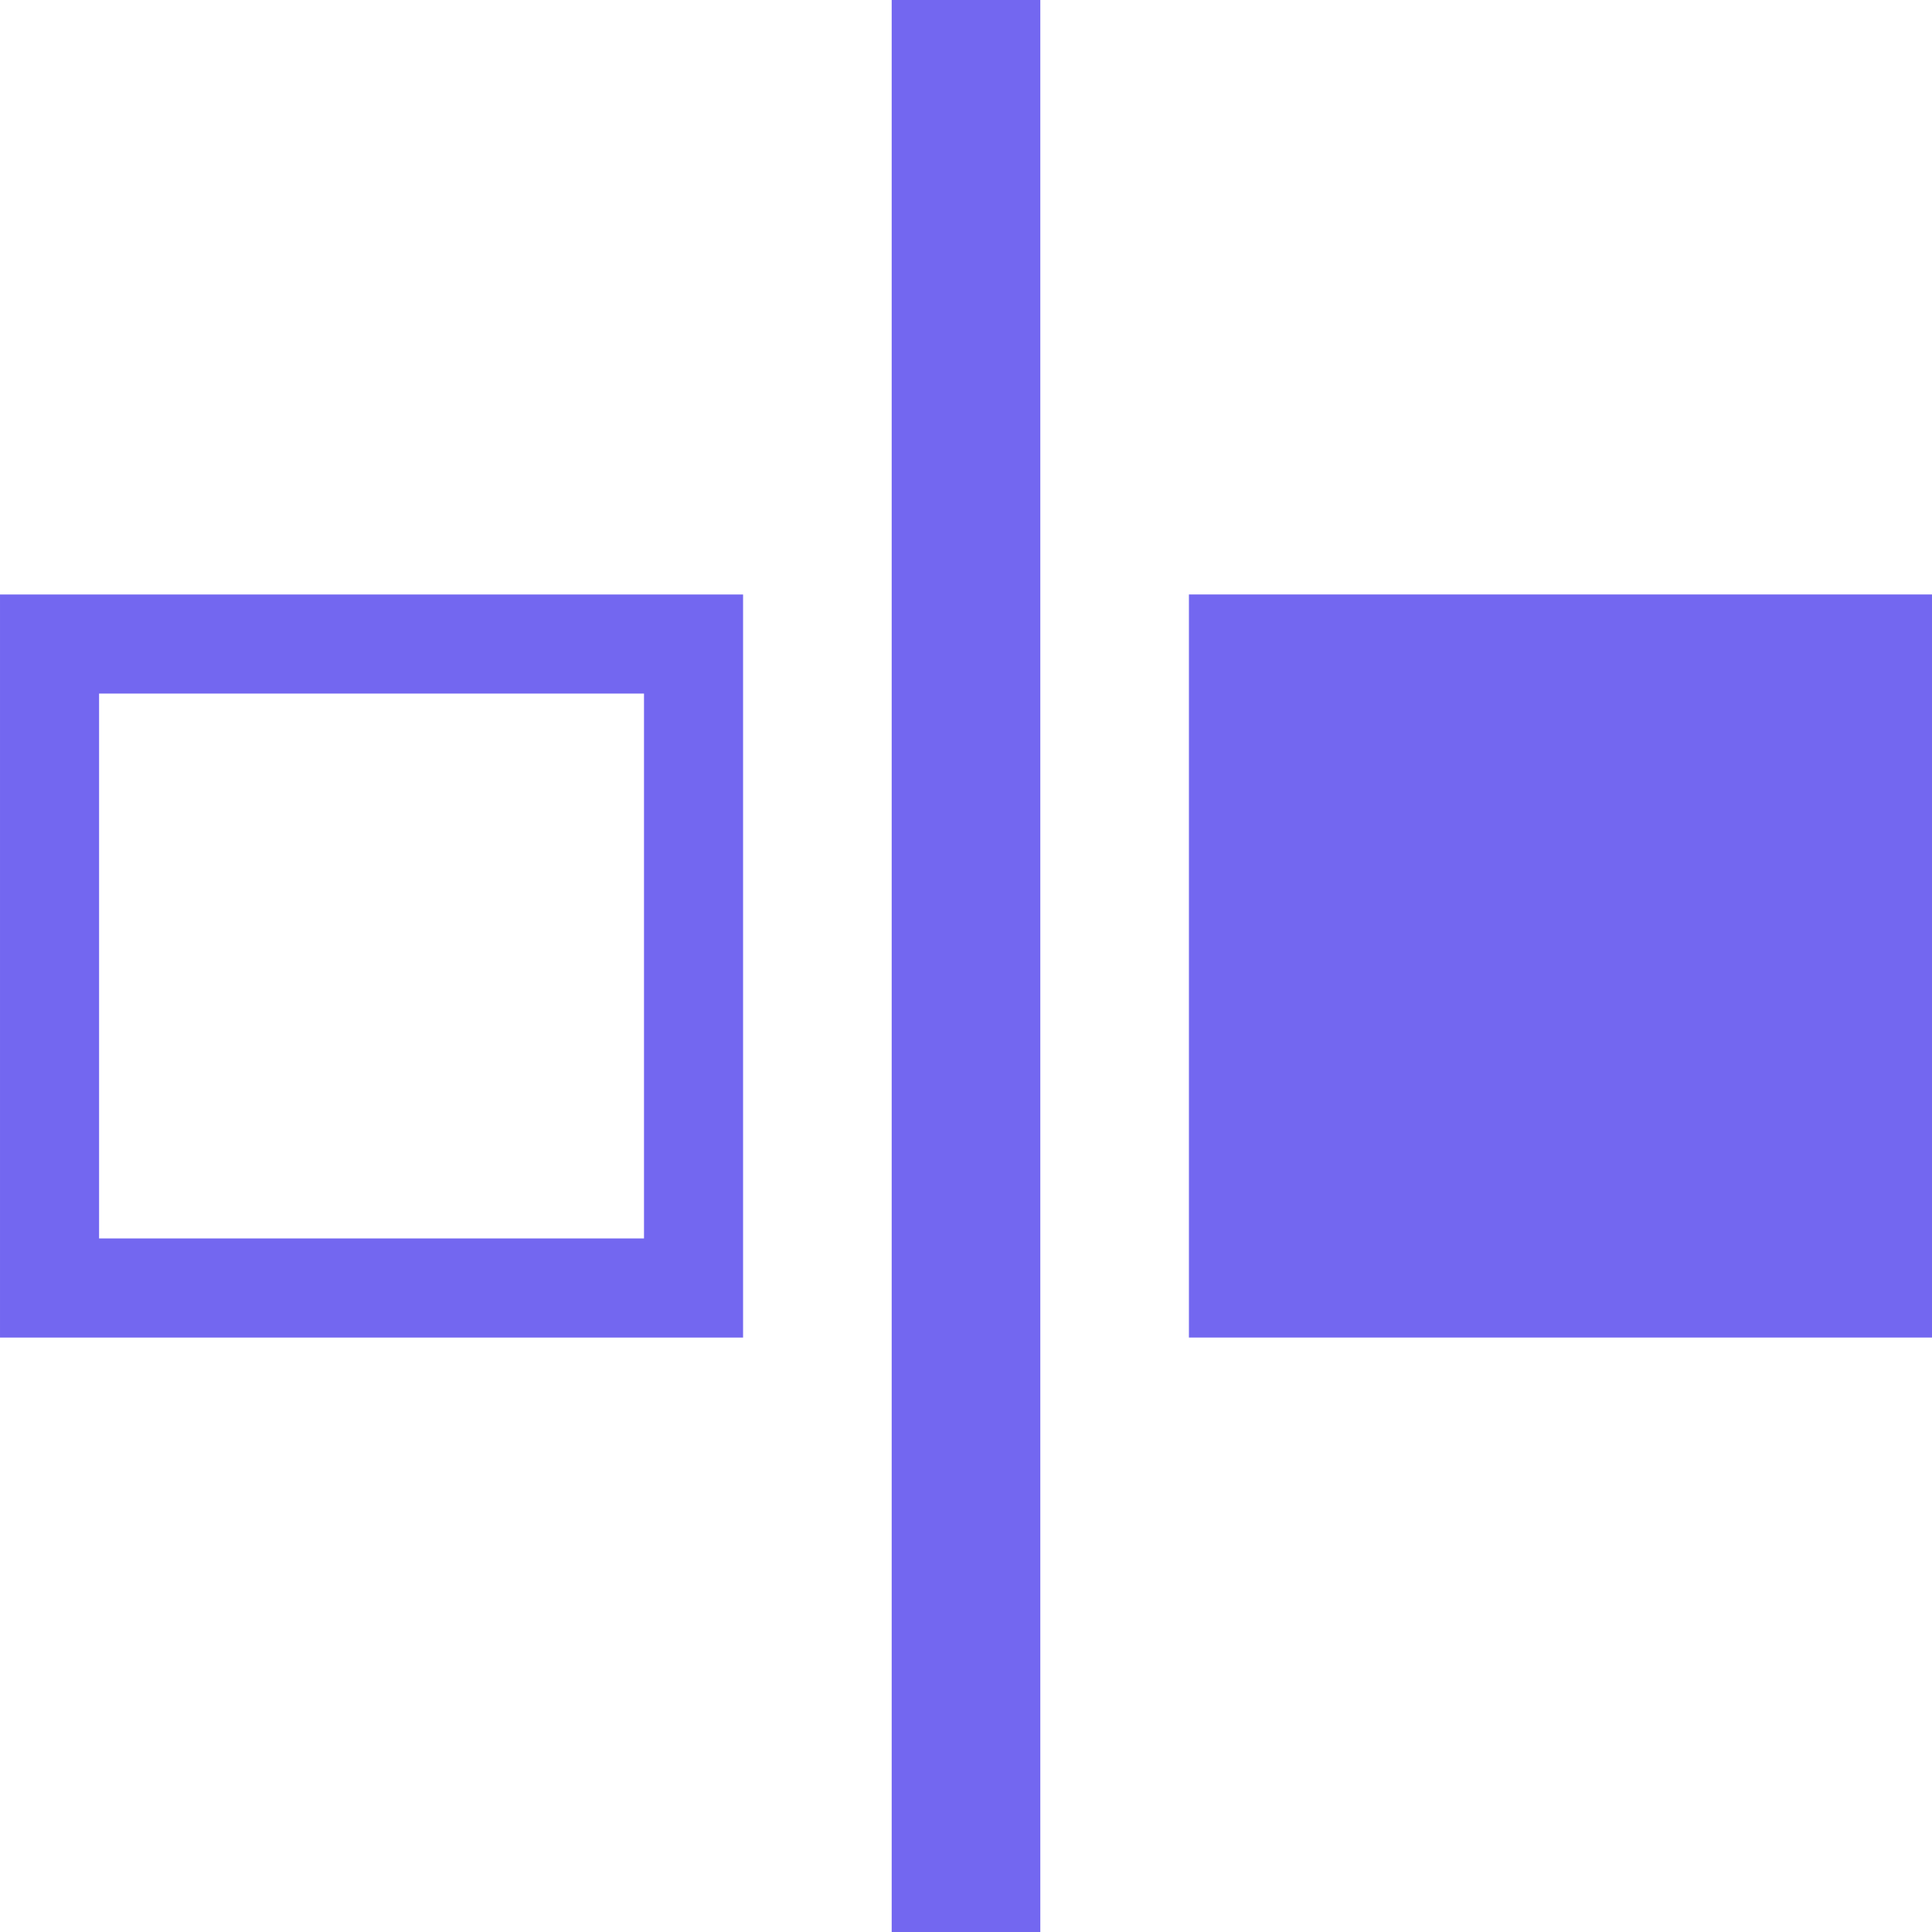 <svg width="39" height="39" viewBox="0 0 39 39" fill="none" xmlns="http://www.w3.org/2000/svg">
<rect x="39" y="27" width="15" height="15" transform="rotate(180 39 27)" fill="#7367F0"/>
<rect x="14" y="26" width="13" height="13" transform="rotate(180 14 26)" stroke="#7367F0" stroke-width="2"/>
<rect x="21" y="39" width="3" height="39" transform="rotate(180 21 39)" fill="#7367F0"/>
</svg>
